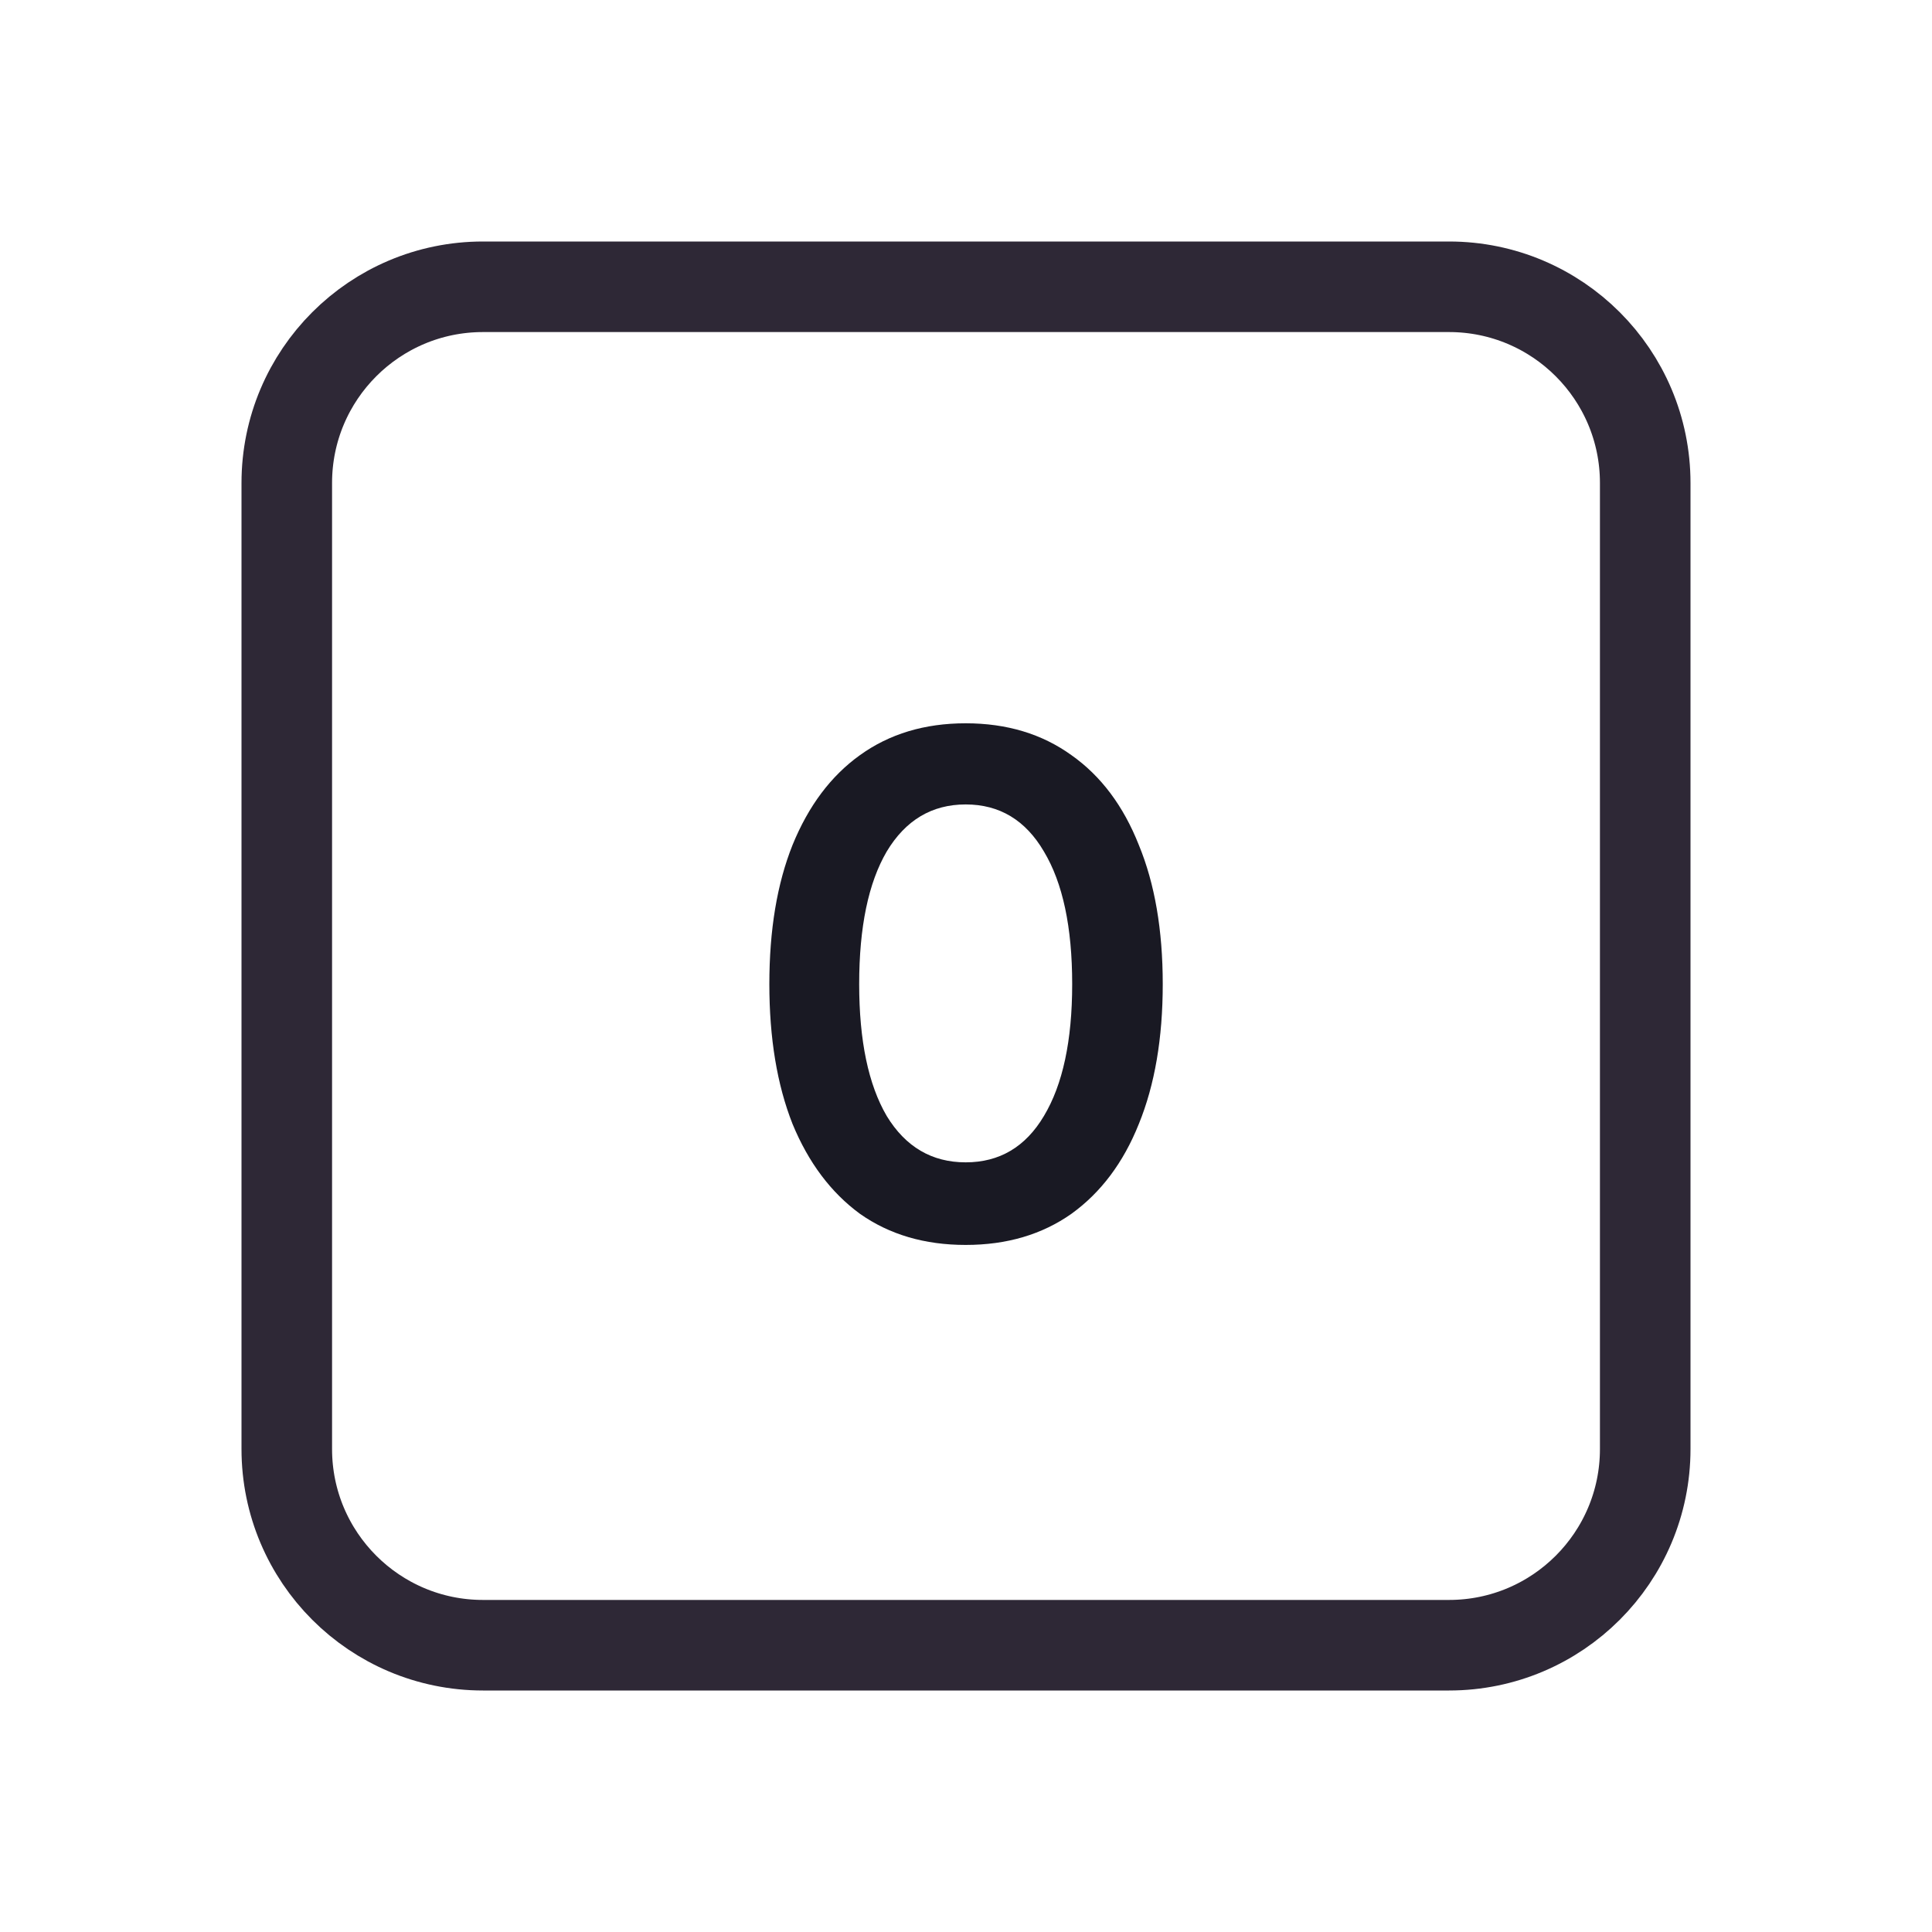 <svg width="128" height="128" viewBox="0 0 128 128" fill="none" xmlns="http://www.w3.org/2000/svg">
<path d="M52 19H76H96C103.18 19 109 24.82 109 32V35.2V54.4V96C109 103.18 103.18 109 96 109H76H64H52H32C24.82 109 19 103.18 19 96V54.4V32C19 24.82 24.82 19 32 19H52Z" stroke="#2E2836" stroke-width="6"/>
<path d="M63.979 82.48C61.259 82.48 58.923 81.792 56.971 80.416C55.051 79.008 53.563 77.024 52.507 74.464C51.483 71.872 50.971 68.784 50.971 65.2C50.971 61.616 51.483 58.544 52.507 55.984C53.563 53.392 55.051 51.408 56.971 50.032C58.923 48.624 61.259 47.92 63.979 47.92C66.699 47.92 69.035 48.624 70.987 50.032C72.939 51.408 74.427 53.392 75.451 55.984C76.507 58.544 77.035 61.616 77.035 65.2C77.035 68.784 76.507 71.872 75.451 74.464C74.427 77.024 72.939 79.008 70.987 80.416C69.035 81.792 66.699 82.48 63.979 82.48ZM63.979 77.008C66.219 77.008 67.947 75.984 69.163 73.936C70.411 71.856 71.035 68.944 71.035 65.2C71.035 61.424 70.411 58.496 69.163 56.416C67.947 54.336 66.219 53.296 63.979 53.296C61.739 53.296 59.995 54.336 58.747 56.416C57.531 58.496 56.923 61.424 56.923 65.2C56.923 68.944 57.531 71.856 58.747 73.936C59.995 75.984 61.739 77.008 63.979 77.008Z" fill="#191923"/>
</svg>
